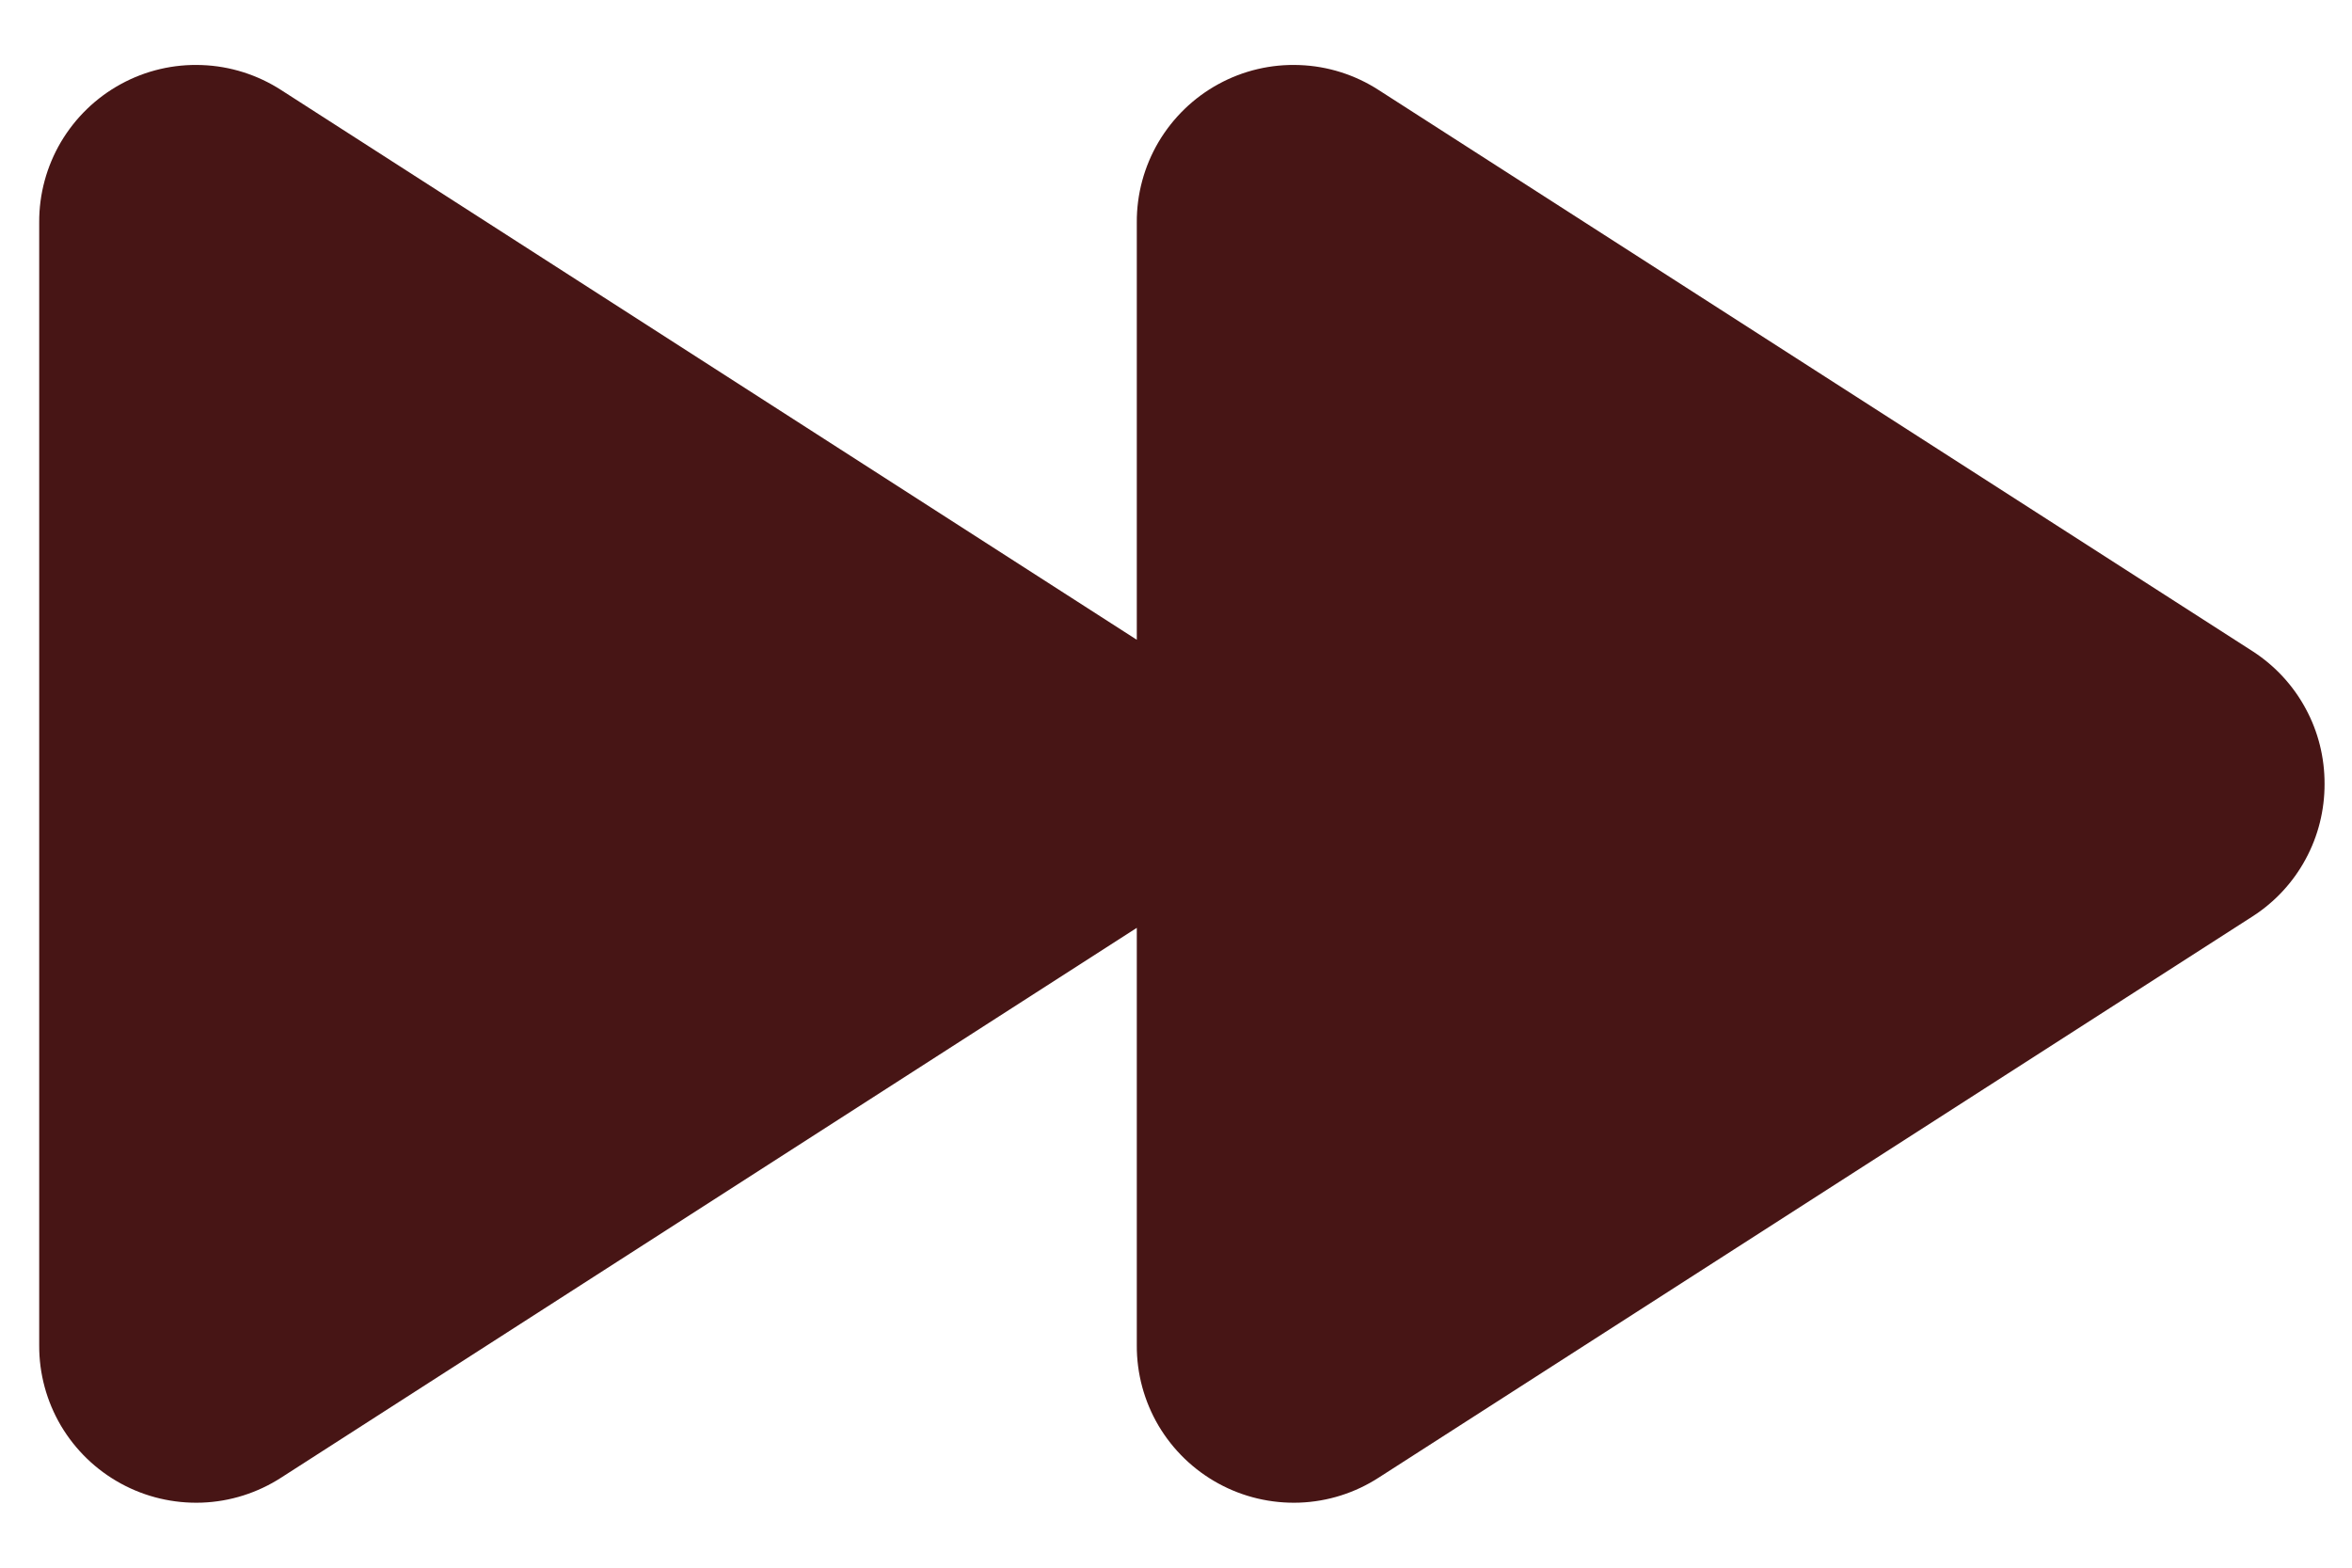 <svg width="15" height="10" viewBox="0 0 30 20" fill="none" xmlns="http://www.w3.org/2000/svg">
<path d="M29.65 10C29.651 10.335 29.569 10.665 29.409 10.96C29.25 11.255 29.019 11.505 28.738 11.687L17.587 18.85C17.285 19.046 16.935 19.157 16.575 19.17C16.214 19.183 15.857 19.099 15.541 18.926C15.224 18.753 14.961 18.498 14.777 18.188C14.594 17.877 14.498 17.523 14.5 17.162V11.837L3.588 18.85C3.285 19.046 2.935 19.157 2.575 19.17C2.214 19.183 1.857 19.099 1.541 18.926C1.224 18.753 0.961 18.498 0.777 18.188C0.594 17.877 0.498 17.523 0.5 17.162V2.837C0.498 2.477 0.594 2.123 0.777 1.812C0.961 1.502 1.224 1.246 1.541 1.073C1.857 0.9 2.214 0.816 2.575 0.83C2.935 0.843 3.285 0.954 3.588 1.15L14.5 8.162V2.837C14.498 2.477 14.594 2.123 14.777 1.812C14.961 1.502 15.224 1.246 15.541 1.073C15.857 0.9 16.214 0.816 16.575 0.83C16.935 0.843 17.285 0.954 17.587 1.15L28.738 8.312C29.019 8.495 29.25 8.745 29.409 9.04C29.569 9.334 29.651 9.665 29.65 10Z" fill="#471515"/>
</svg>
